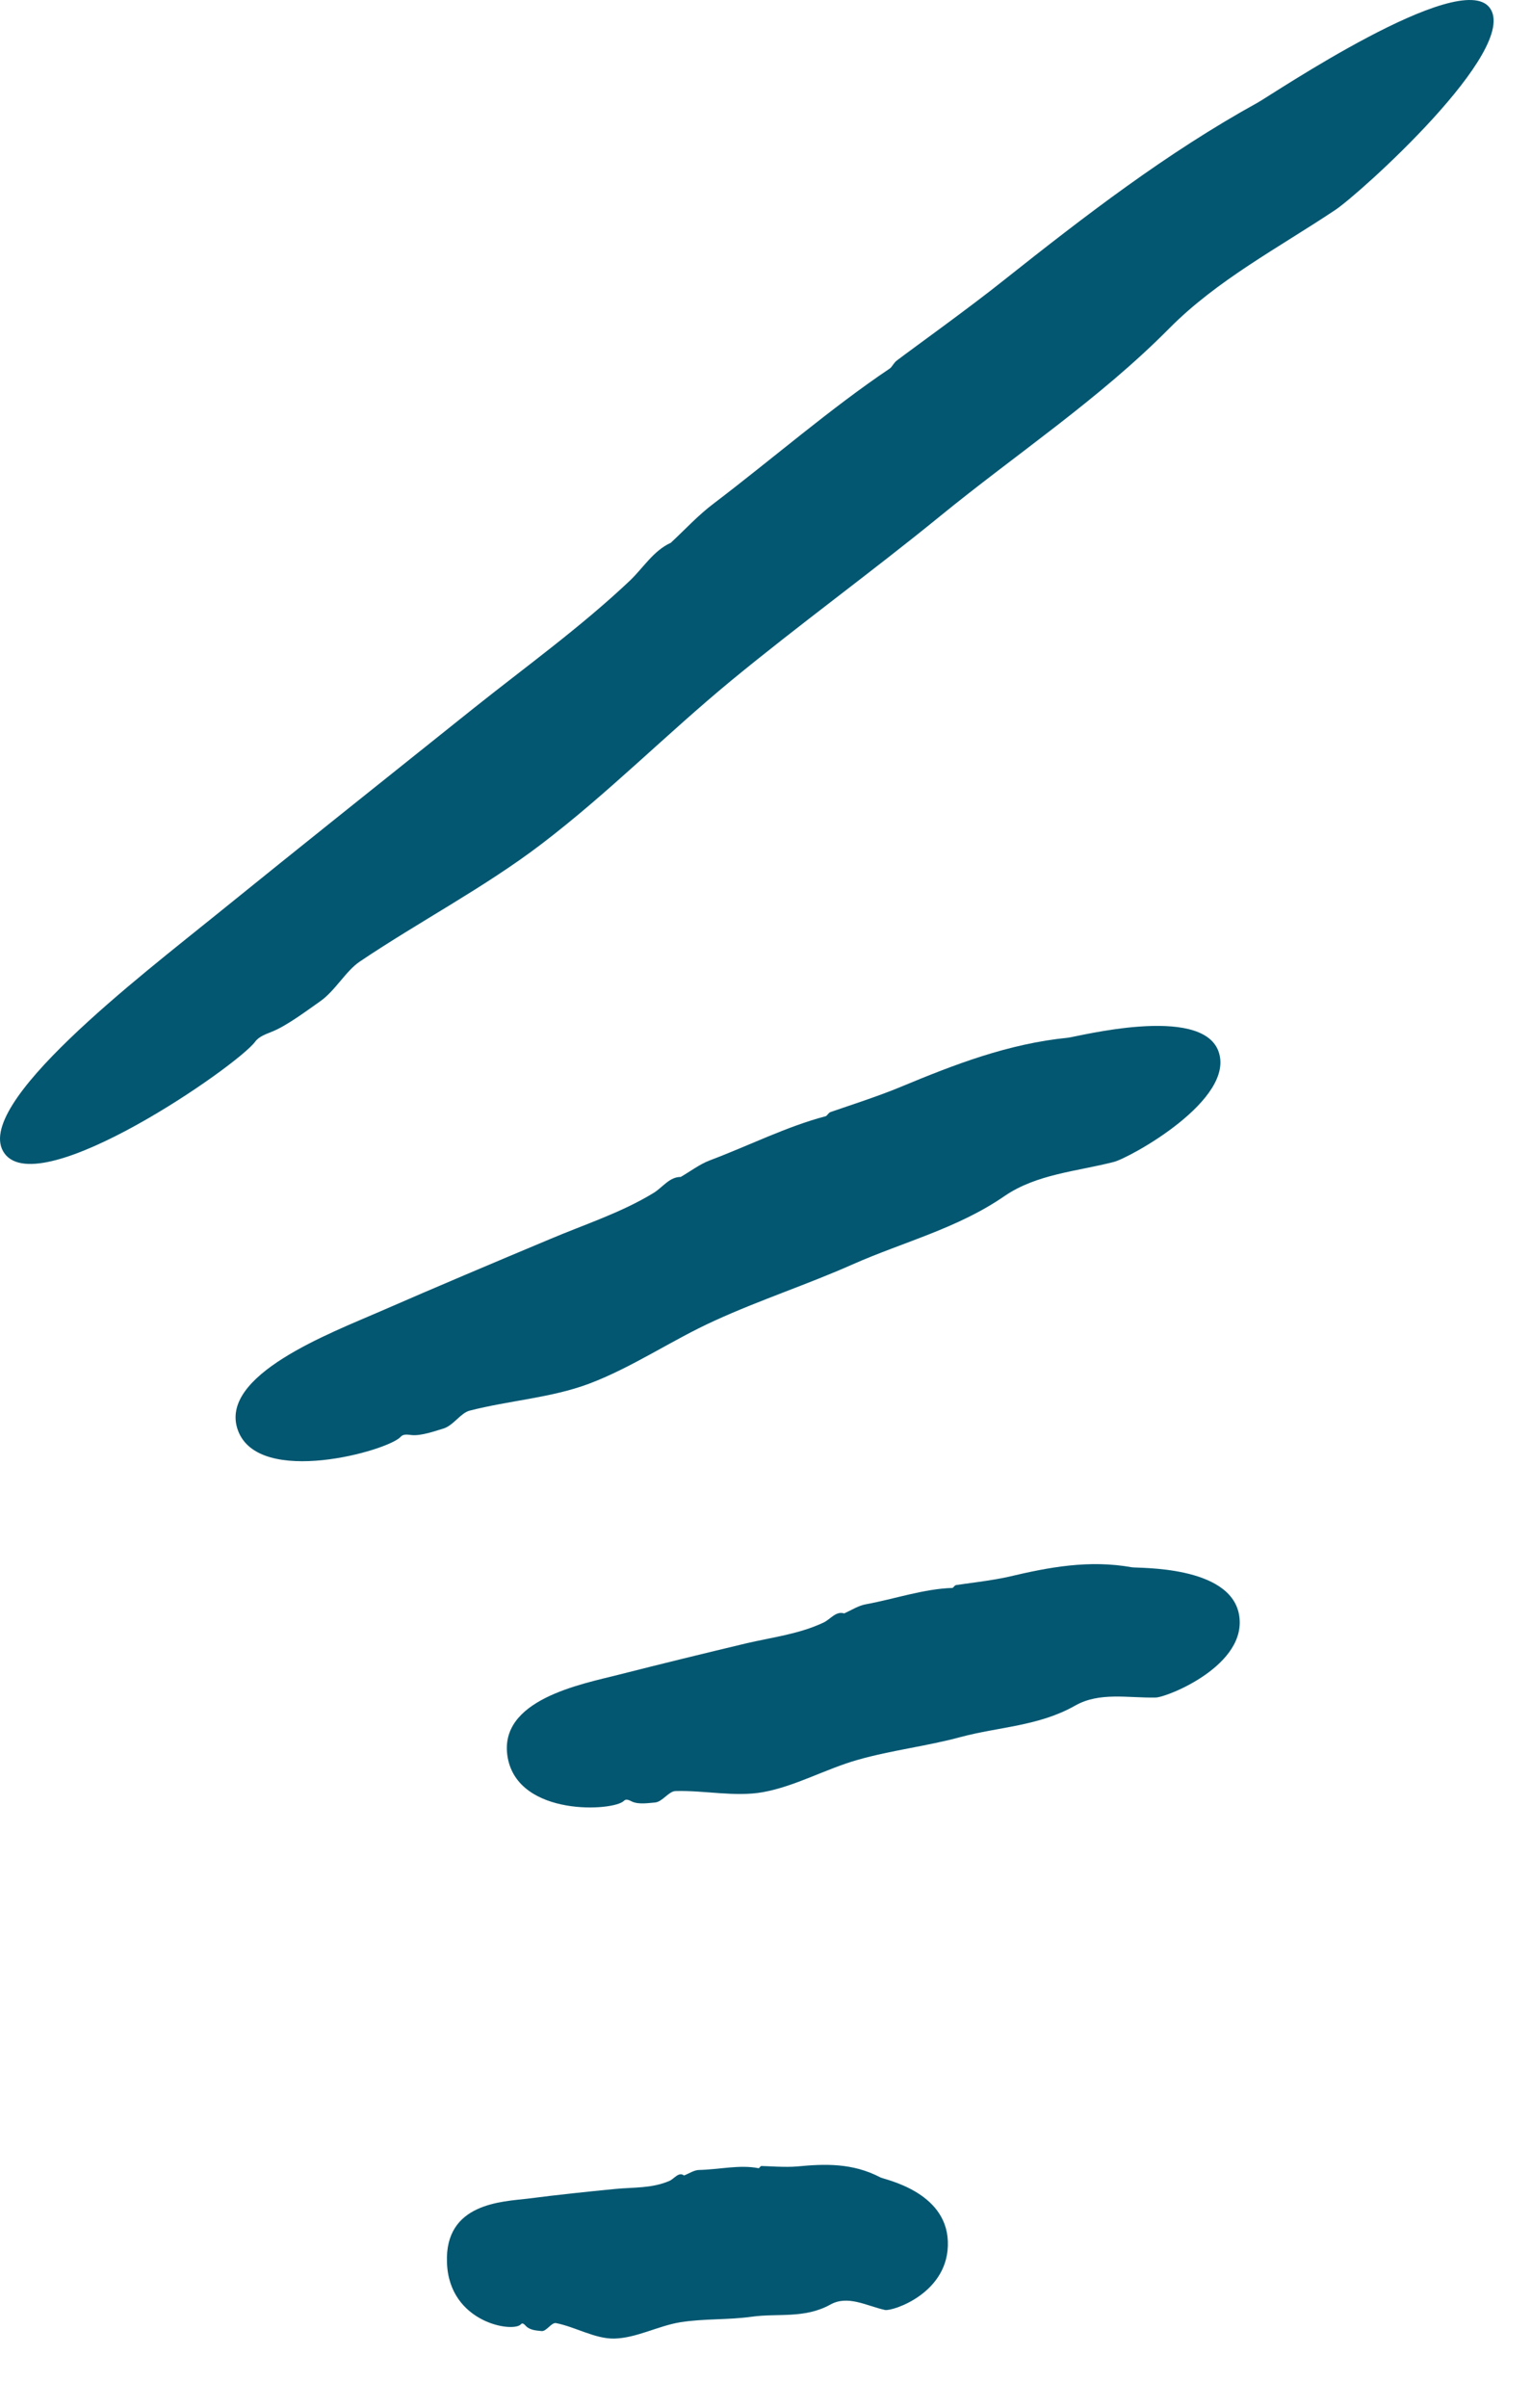 <svg width="21" height="33" viewBox="0 0 21 33" fill="none" xmlns="http://www.w3.org/2000/svg">
<path d="M2.966 12.537C4.136 11.59 5.315 10.652 6.492 9.711C7.215 9.135 7.966 8.595 8.639 7.959C8.823 7.784 8.961 7.549 9.2 7.44L9.197 7.443C9.393 7.262 9.577 7.06 9.791 6.9C10.596 6.288 11.395 5.595 12.203 5.052C12.236 5.031 12.258 4.973 12.303 4.94C12.517 4.777 13.292 4.222 13.771 3.839C14.881 2.959 16 2.096 17.252 1.406C17.448 1.297 20.023 -0.44 20.433 0.106C20.861 0.673 18.636 2.666 18.316 2.877C17.538 3.396 16.697 3.836 16.039 4.5C15.077 5.471 13.943 6.219 12.894 7.075C11.95 7.844 10.964 8.559 10.026 9.331C9.145 10.058 8.334 10.878 7.426 11.569C6.642 12.166 5.756 12.627 4.935 13.179C4.742 13.309 4.598 13.58 4.39 13.725C4.218 13.845 3.937 14.057 3.735 14.138C3.648 14.174 3.554 14.204 3.5 14.277C3.25 14.614 0.548 16.478 0.062 15.809C-0.411 15.157 1.95 13.36 2.966 12.537Z" fill="#035771"/>
<path d="M5.215 17.974C5.99 17.636 6.768 17.308 7.546 16.982C8.023 16.78 8.517 16.623 8.967 16.349C9.09 16.273 9.184 16.128 9.34 16.131H9.337C9.467 16.056 9.591 15.96 9.733 15.905C10.263 15.706 10.794 15.438 11.325 15.299C11.346 15.293 11.361 15.254 11.391 15.242C11.533 15.191 12.043 15.028 12.359 14.895C13.092 14.59 13.831 14.304 14.648 14.223C14.775 14.21 16.467 13.767 16.711 14.403C16.964 15.067 15.486 15.875 15.275 15.926C14.766 16.056 14.217 16.092 13.777 16.394C13.134 16.837 12.392 17.021 11.696 17.329C11.072 17.606 10.423 17.817 9.802 18.101C9.217 18.366 8.677 18.74 8.077 18.966C7.561 19.159 6.982 19.195 6.442 19.334C6.316 19.367 6.216 19.542 6.077 19.581C5.963 19.615 5.779 19.681 5.649 19.669C5.592 19.663 5.532 19.651 5.495 19.693C5.327 19.883 3.55 20.384 3.264 19.605C2.986 18.849 4.545 18.267 5.215 17.974Z" fill="#035771"/>
<path d="M8.487 22.953C9.069 22.805 9.651 22.663 10.233 22.524C10.592 22.44 10.957 22.398 11.297 22.238C11.391 22.193 11.469 22.075 11.581 22.114H11.578C11.678 22.069 11.774 22.006 11.877 21.988C12.272 21.915 12.673 21.776 13.062 21.764C13.077 21.764 13.092 21.728 13.113 21.725C13.219 21.707 13.595 21.665 13.834 21.611C14.383 21.481 14.934 21.375 15.526 21.481C15.619 21.496 16.864 21.454 16.994 22.123C17.127 22.82 16.008 23.263 15.854 23.266C15.477 23.275 15.082 23.185 14.745 23.378C14.25 23.658 13.704 23.667 13.182 23.806C12.715 23.933 12.232 23.987 11.765 24.12C11.328 24.243 10.912 24.482 10.465 24.563C10.079 24.632 9.663 24.536 9.265 24.548C9.171 24.551 9.087 24.696 8.984 24.705C8.9 24.711 8.764 24.735 8.671 24.693C8.632 24.674 8.589 24.65 8.559 24.681C8.424 24.825 7.112 24.904 6.964 24.09C6.822 23.293 7.983 23.082 8.487 22.953Z" fill="#035771"/>
<path d="M7.241 30.134C7.642 30.082 8.043 30.04 8.444 30.001C8.692 29.977 8.939 29.995 9.18 29.892C9.246 29.865 9.31 29.76 9.382 29.817C9.452 29.79 9.521 29.741 9.593 29.741C9.865 29.735 10.145 29.666 10.405 29.717C10.414 29.72 10.429 29.687 10.444 29.687C10.516 29.687 10.773 29.708 10.935 29.693C11.312 29.657 11.692 29.642 12.078 29.844C12.139 29.874 12.977 30.037 13.001 30.719C13.028 31.427 12.241 31.681 12.139 31.66C11.888 31.605 11.629 31.451 11.388 31.587C11.032 31.783 10.667 31.702 10.308 31.753C9.985 31.798 9.657 31.777 9.334 31.828C9.029 31.877 8.731 32.045 8.426 32.052C8.164 32.058 7.892 31.892 7.627 31.84C7.564 31.828 7.494 31.958 7.428 31.949C7.371 31.943 7.277 31.94 7.22 31.886C7.196 31.862 7.169 31.828 7.145 31.856C7.042 31.976 6.158 31.837 6.131 31.011C6.098 30.191 6.891 30.176 7.241 30.134Z" fill="#035771"/>
</svg>
